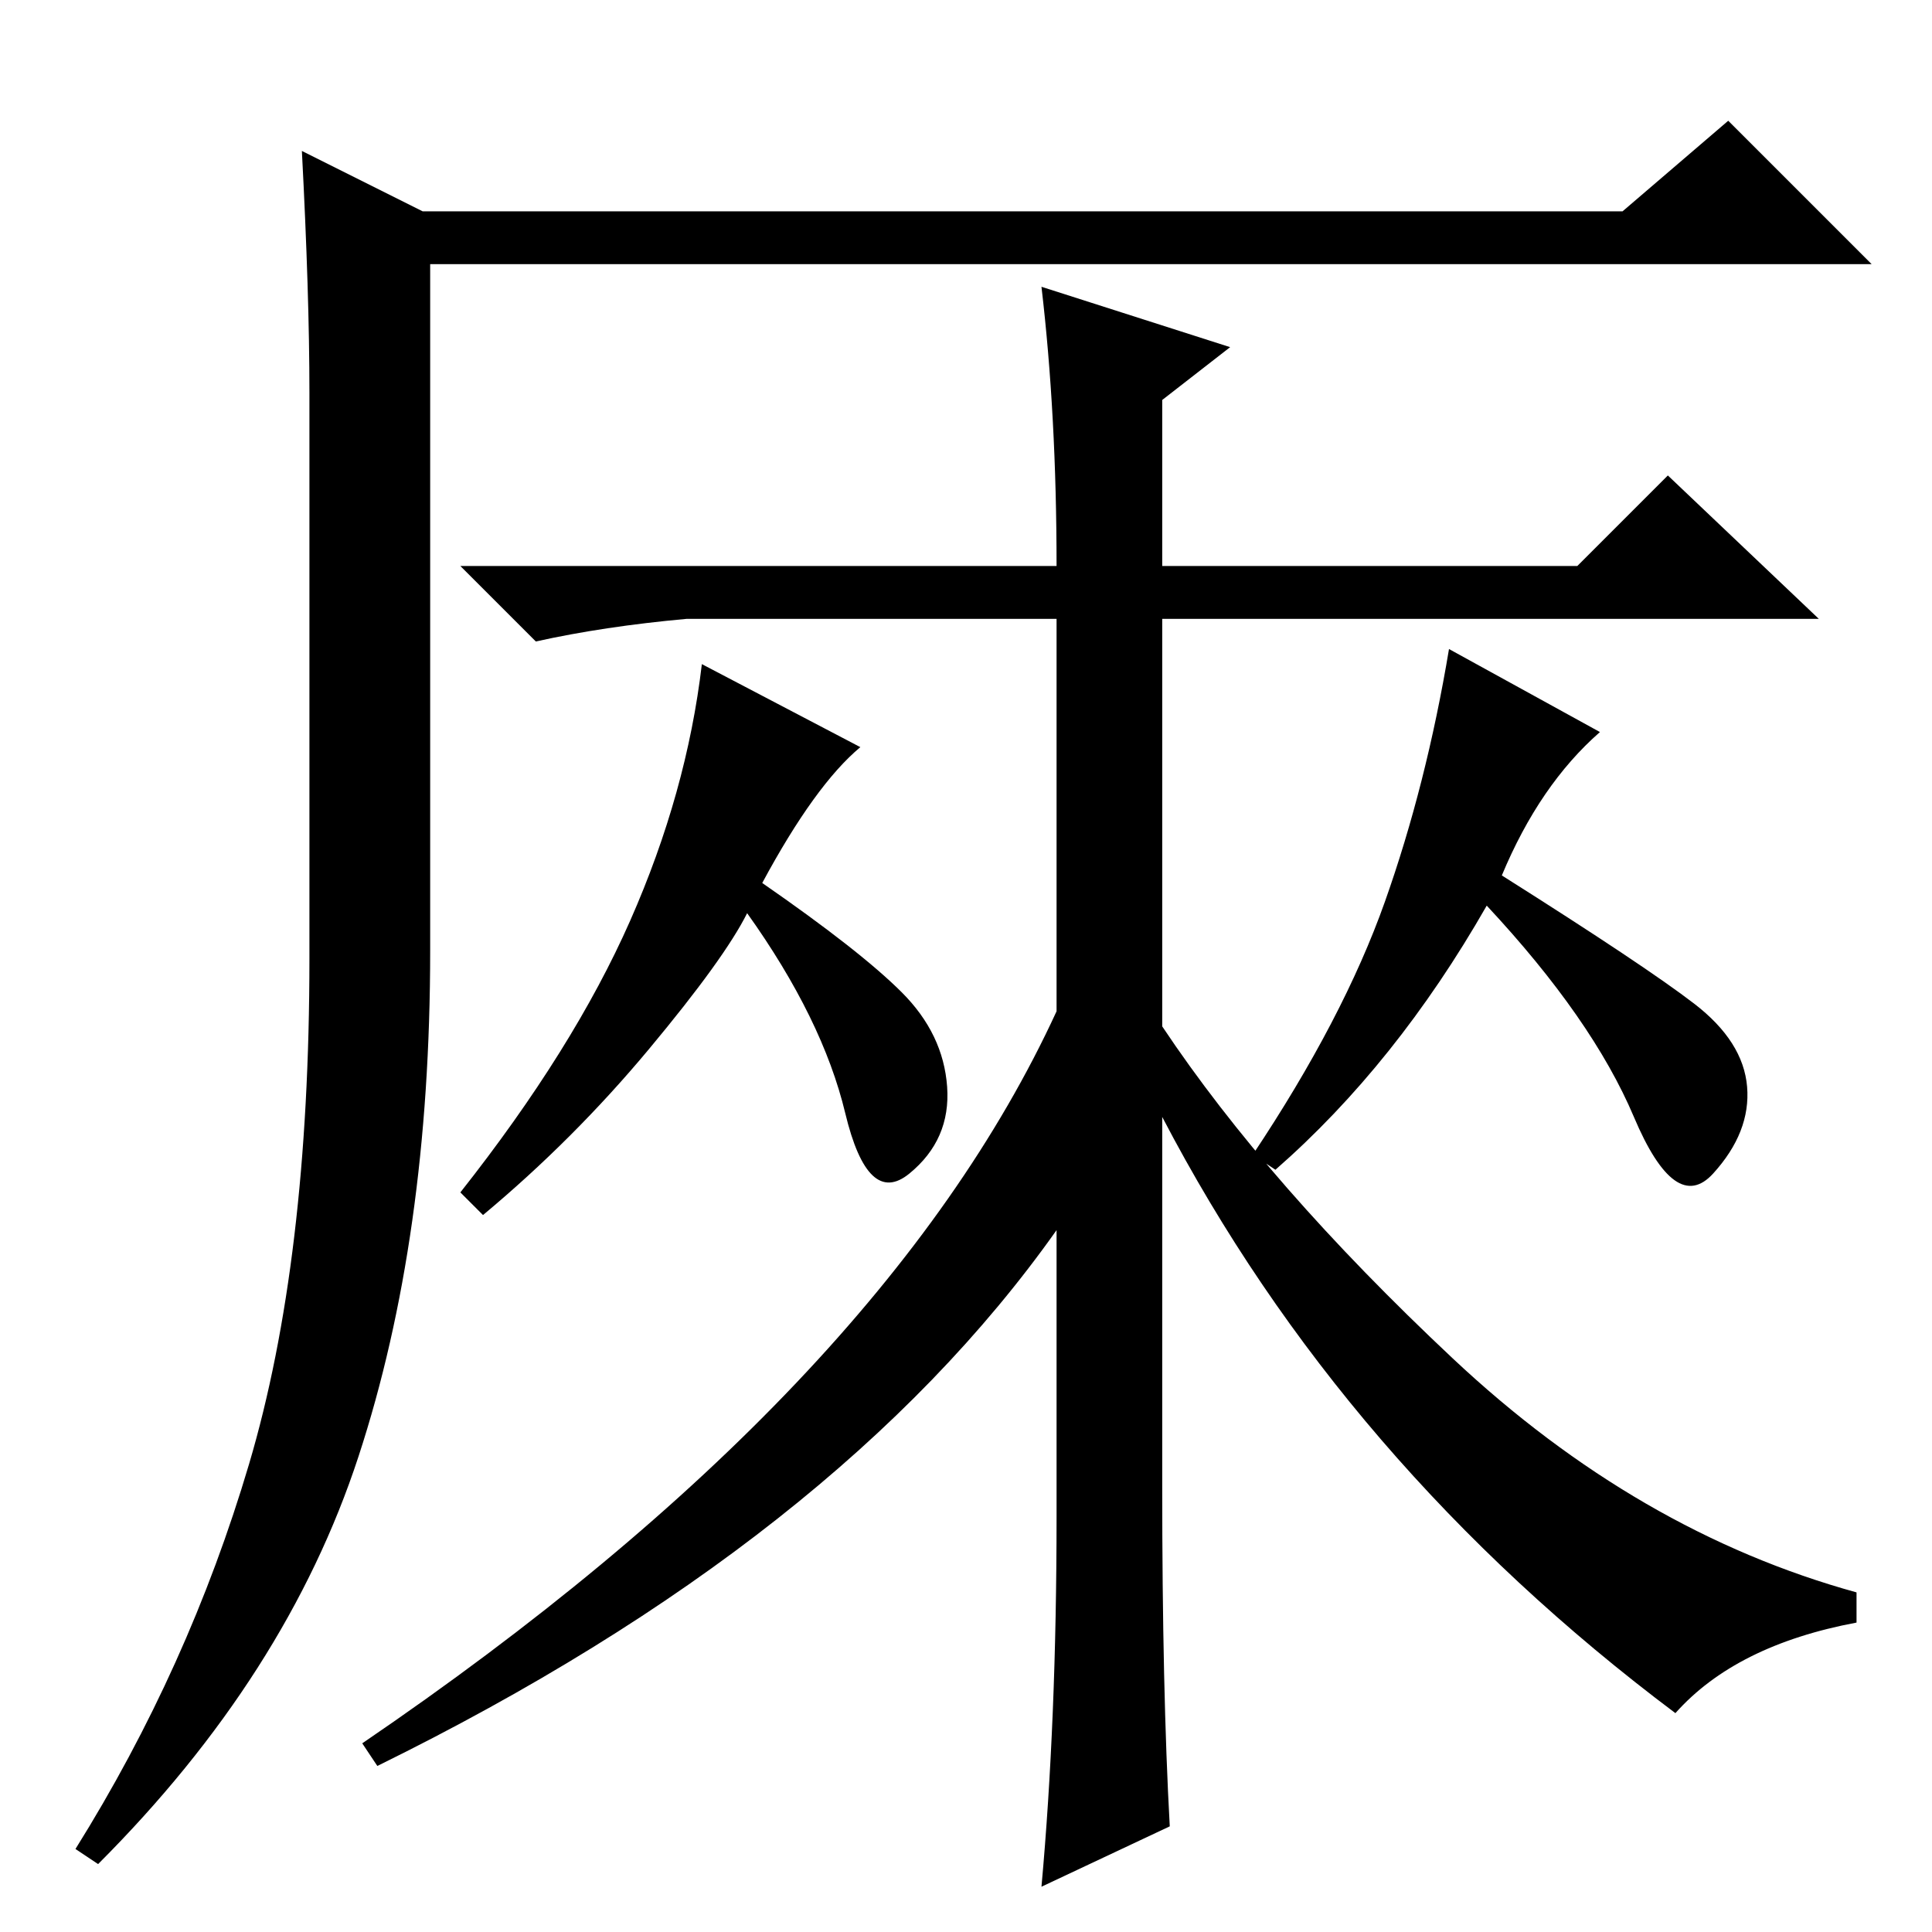 <?xml version="1.0" standalone="no"?>
<!DOCTYPE svg PUBLIC "-//W3C//DTD SVG 1.1//EN" "http://www.w3.org/Graphics/SVG/1.1/DTD/svg11.dtd" >
<svg xmlns="http://www.w3.org/2000/svg" xmlns:xlink="http://www.w3.org/1999/xlink" version="1.1" viewBox="0 -36 256 256">
  <g transform="matrix(1 0 0 -1 0 220)">
   <path fill="currentColor"
d="M40 236l16 -8h159l14 12l19 -19h-191v-91q0 -38 -9.5 -67t-34.5 -54l-3 2q15 24 23 51t8 67v75q0 13 -1 32zM154 59q0 -27 1 -45l-17 -8q2 22 2 49v38q-29 -41 -90 -71l-2 3q69 47 92 97v52h-49q-11 -1 -20 -3l-10 10h79q0 20 -2 37l25 -8l-9 -7v-22h55l12 12l20 -19h-87
v-54q14 -21 38.5 -44t53.5 -31v-4q-16 -3 -24 -12q-44 33 -68 79v-49zM224.5 123q6.5 -5 7 -11t-4.5 -11.5t-10.5 7.5t-19.5 28q-12 -21 -28 -35l-3 2q12 18 17.5 33.5t8.5 33.5l20 -11q-8 -7 -13 -19q19 -12 25.5 -17zM101 139q13 -9 18.5 -14.5t6 -12.5t-5 -11.5t-8.5 8
t-13 26.5q-3 -6 -13 -18t-22 -22l-3 3q15 19 22.5 36t9.5 34l21 -11q-6 -5 -13 -18z" />
  </g>

</svg>
